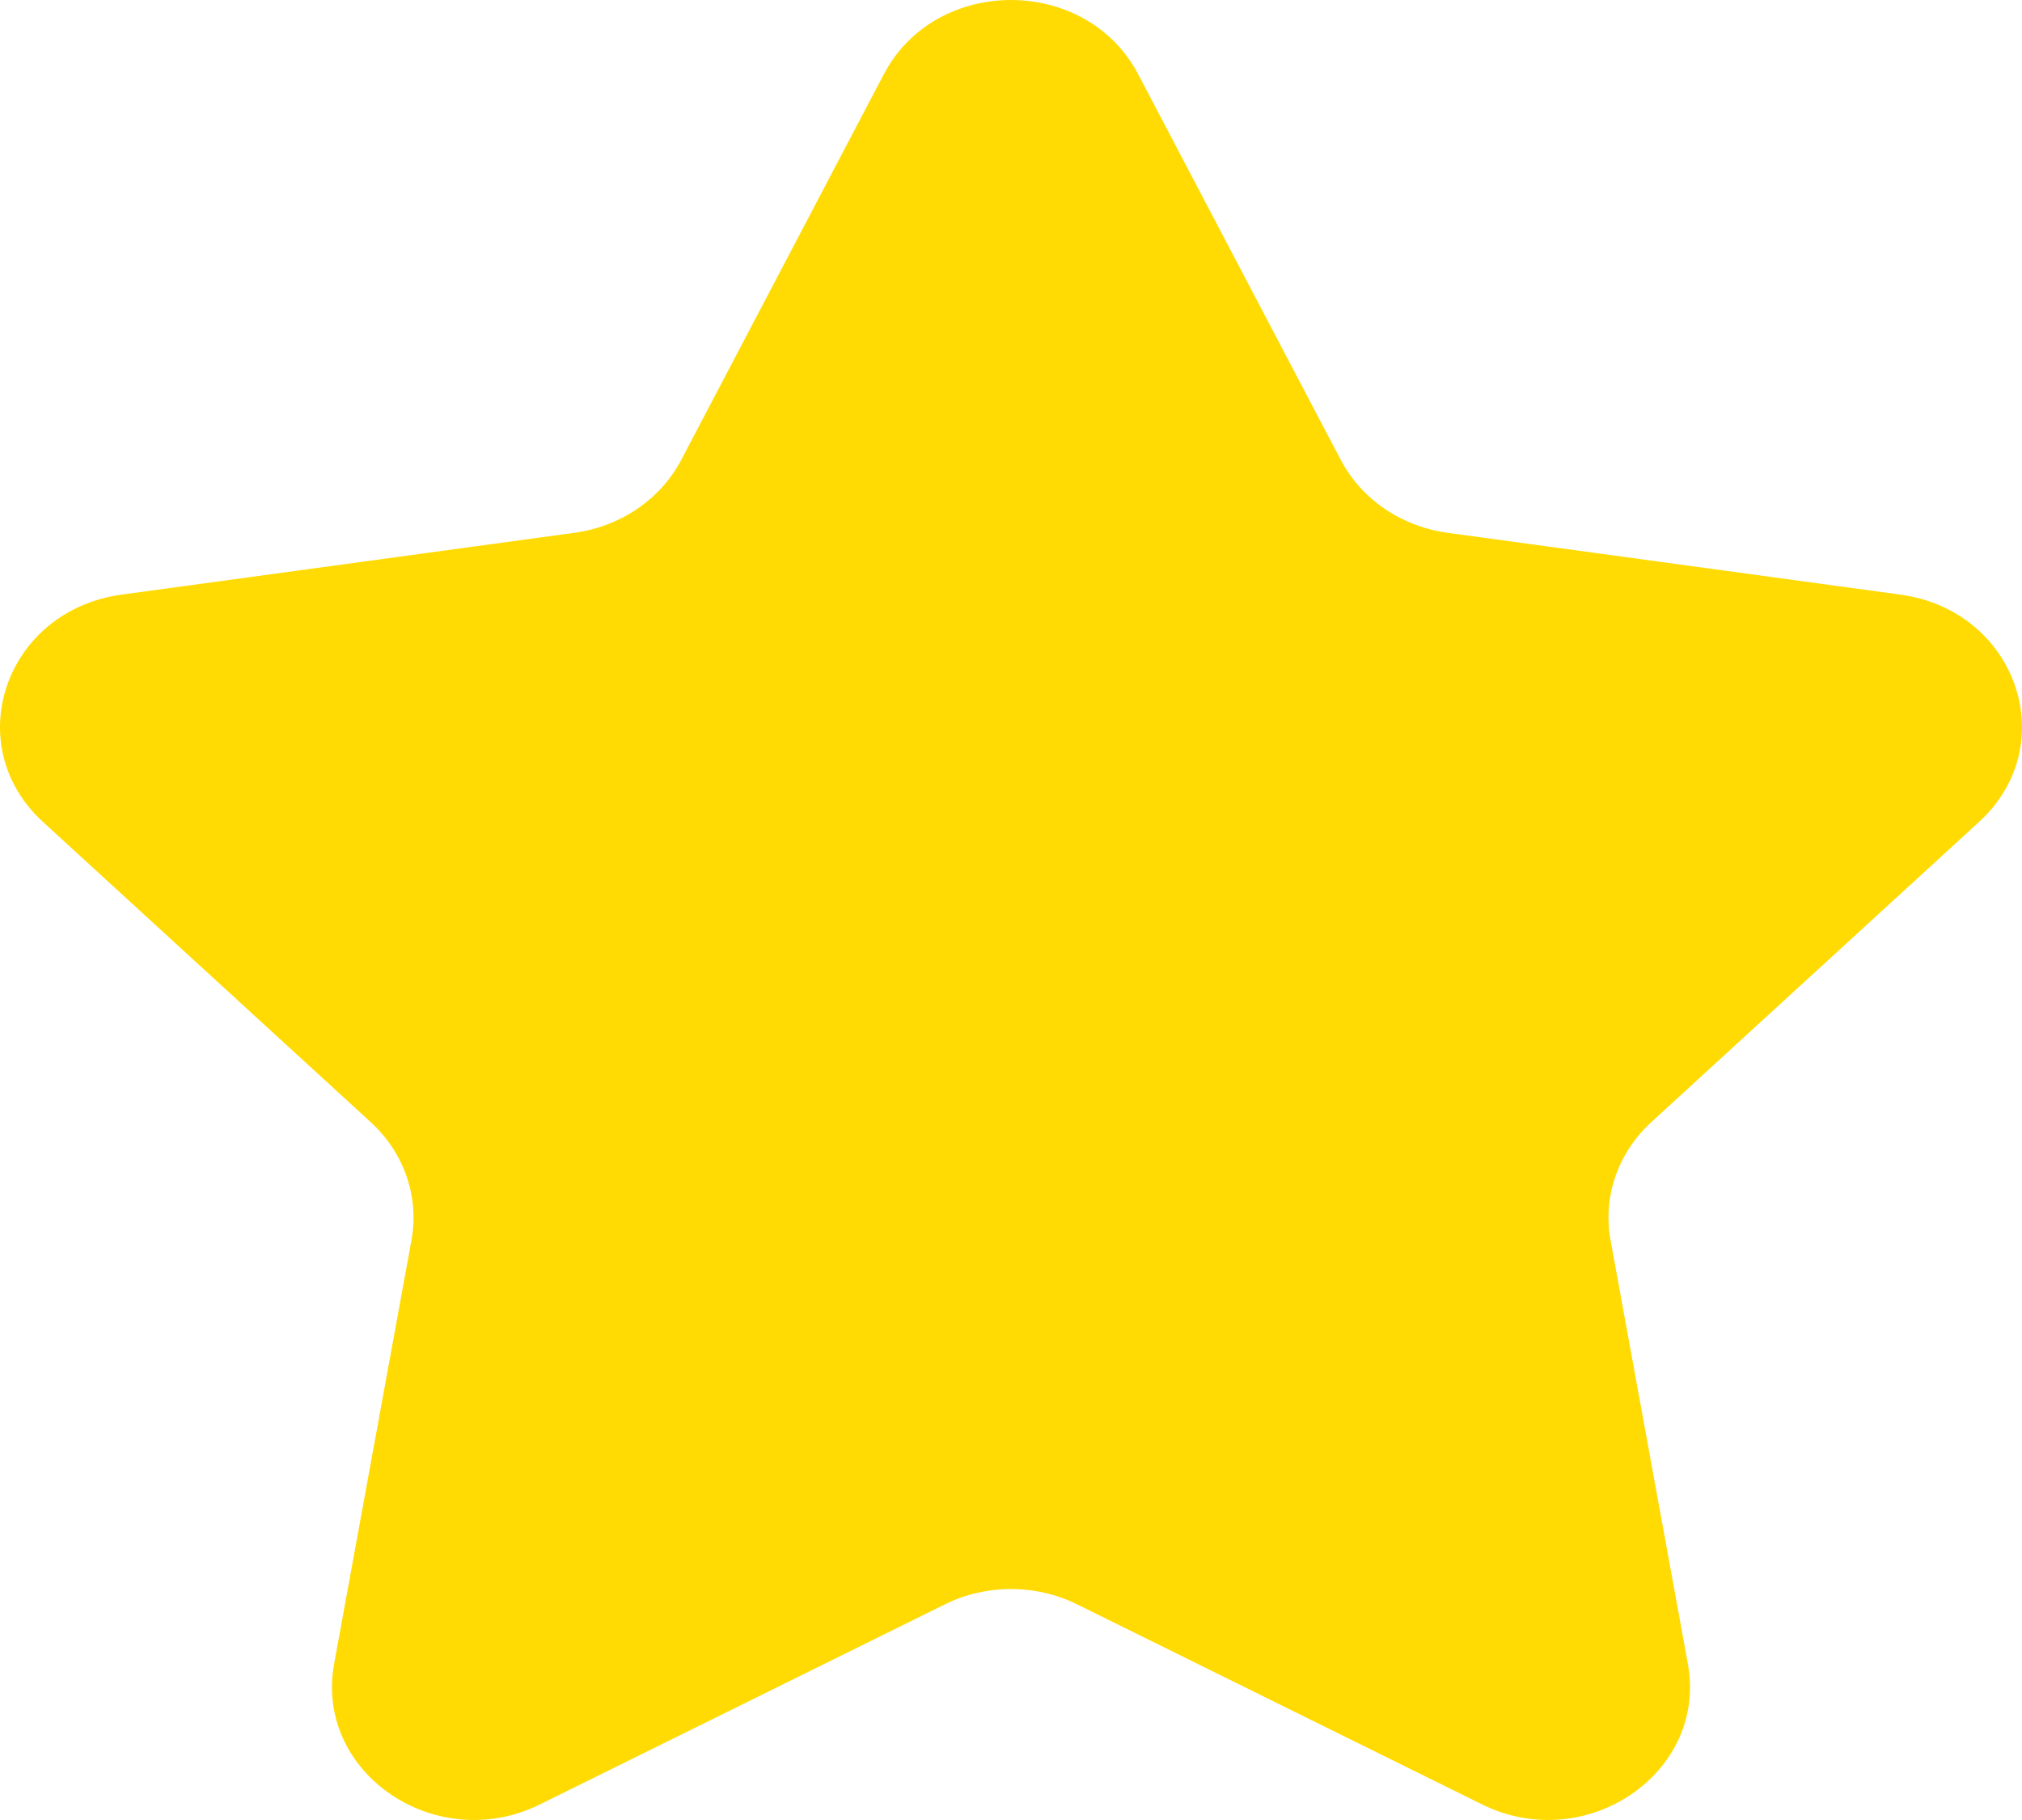 <svg width="70" height="63" viewBox="0 0 70 63" fill="none" xmlns="http://www.w3.org/2000/svg">
<path d="M30.596 2.572C32.397 -0.857 37.603 -0.857 39.404 2.572L46.415 15.918C47.13 17.28 48.513 18.224 50.113 18.443L65.79 20.583C69.818 21.133 71.426 25.784 68.511 28.453L57.168 38.842C56.01 39.902 55.482 41.43 55.755 42.926L58.433 57.595C59.121 61.365 54.91 64.239 51.307 62.46L37.285 55.534C35.855 54.827 34.145 54.827 32.715 55.534L18.693 62.46C15.09 64.239 10.879 61.365 11.567 57.595L14.245 42.926C14.518 41.43 13.99 39.902 12.832 38.842L1.489 28.453C-1.426 25.784 0.182 21.133 4.21 20.583L19.887 18.443C21.487 18.224 22.87 17.28 23.585 15.918L30.596 2.572Z" fill="#FFDB03"/>
</svg>
